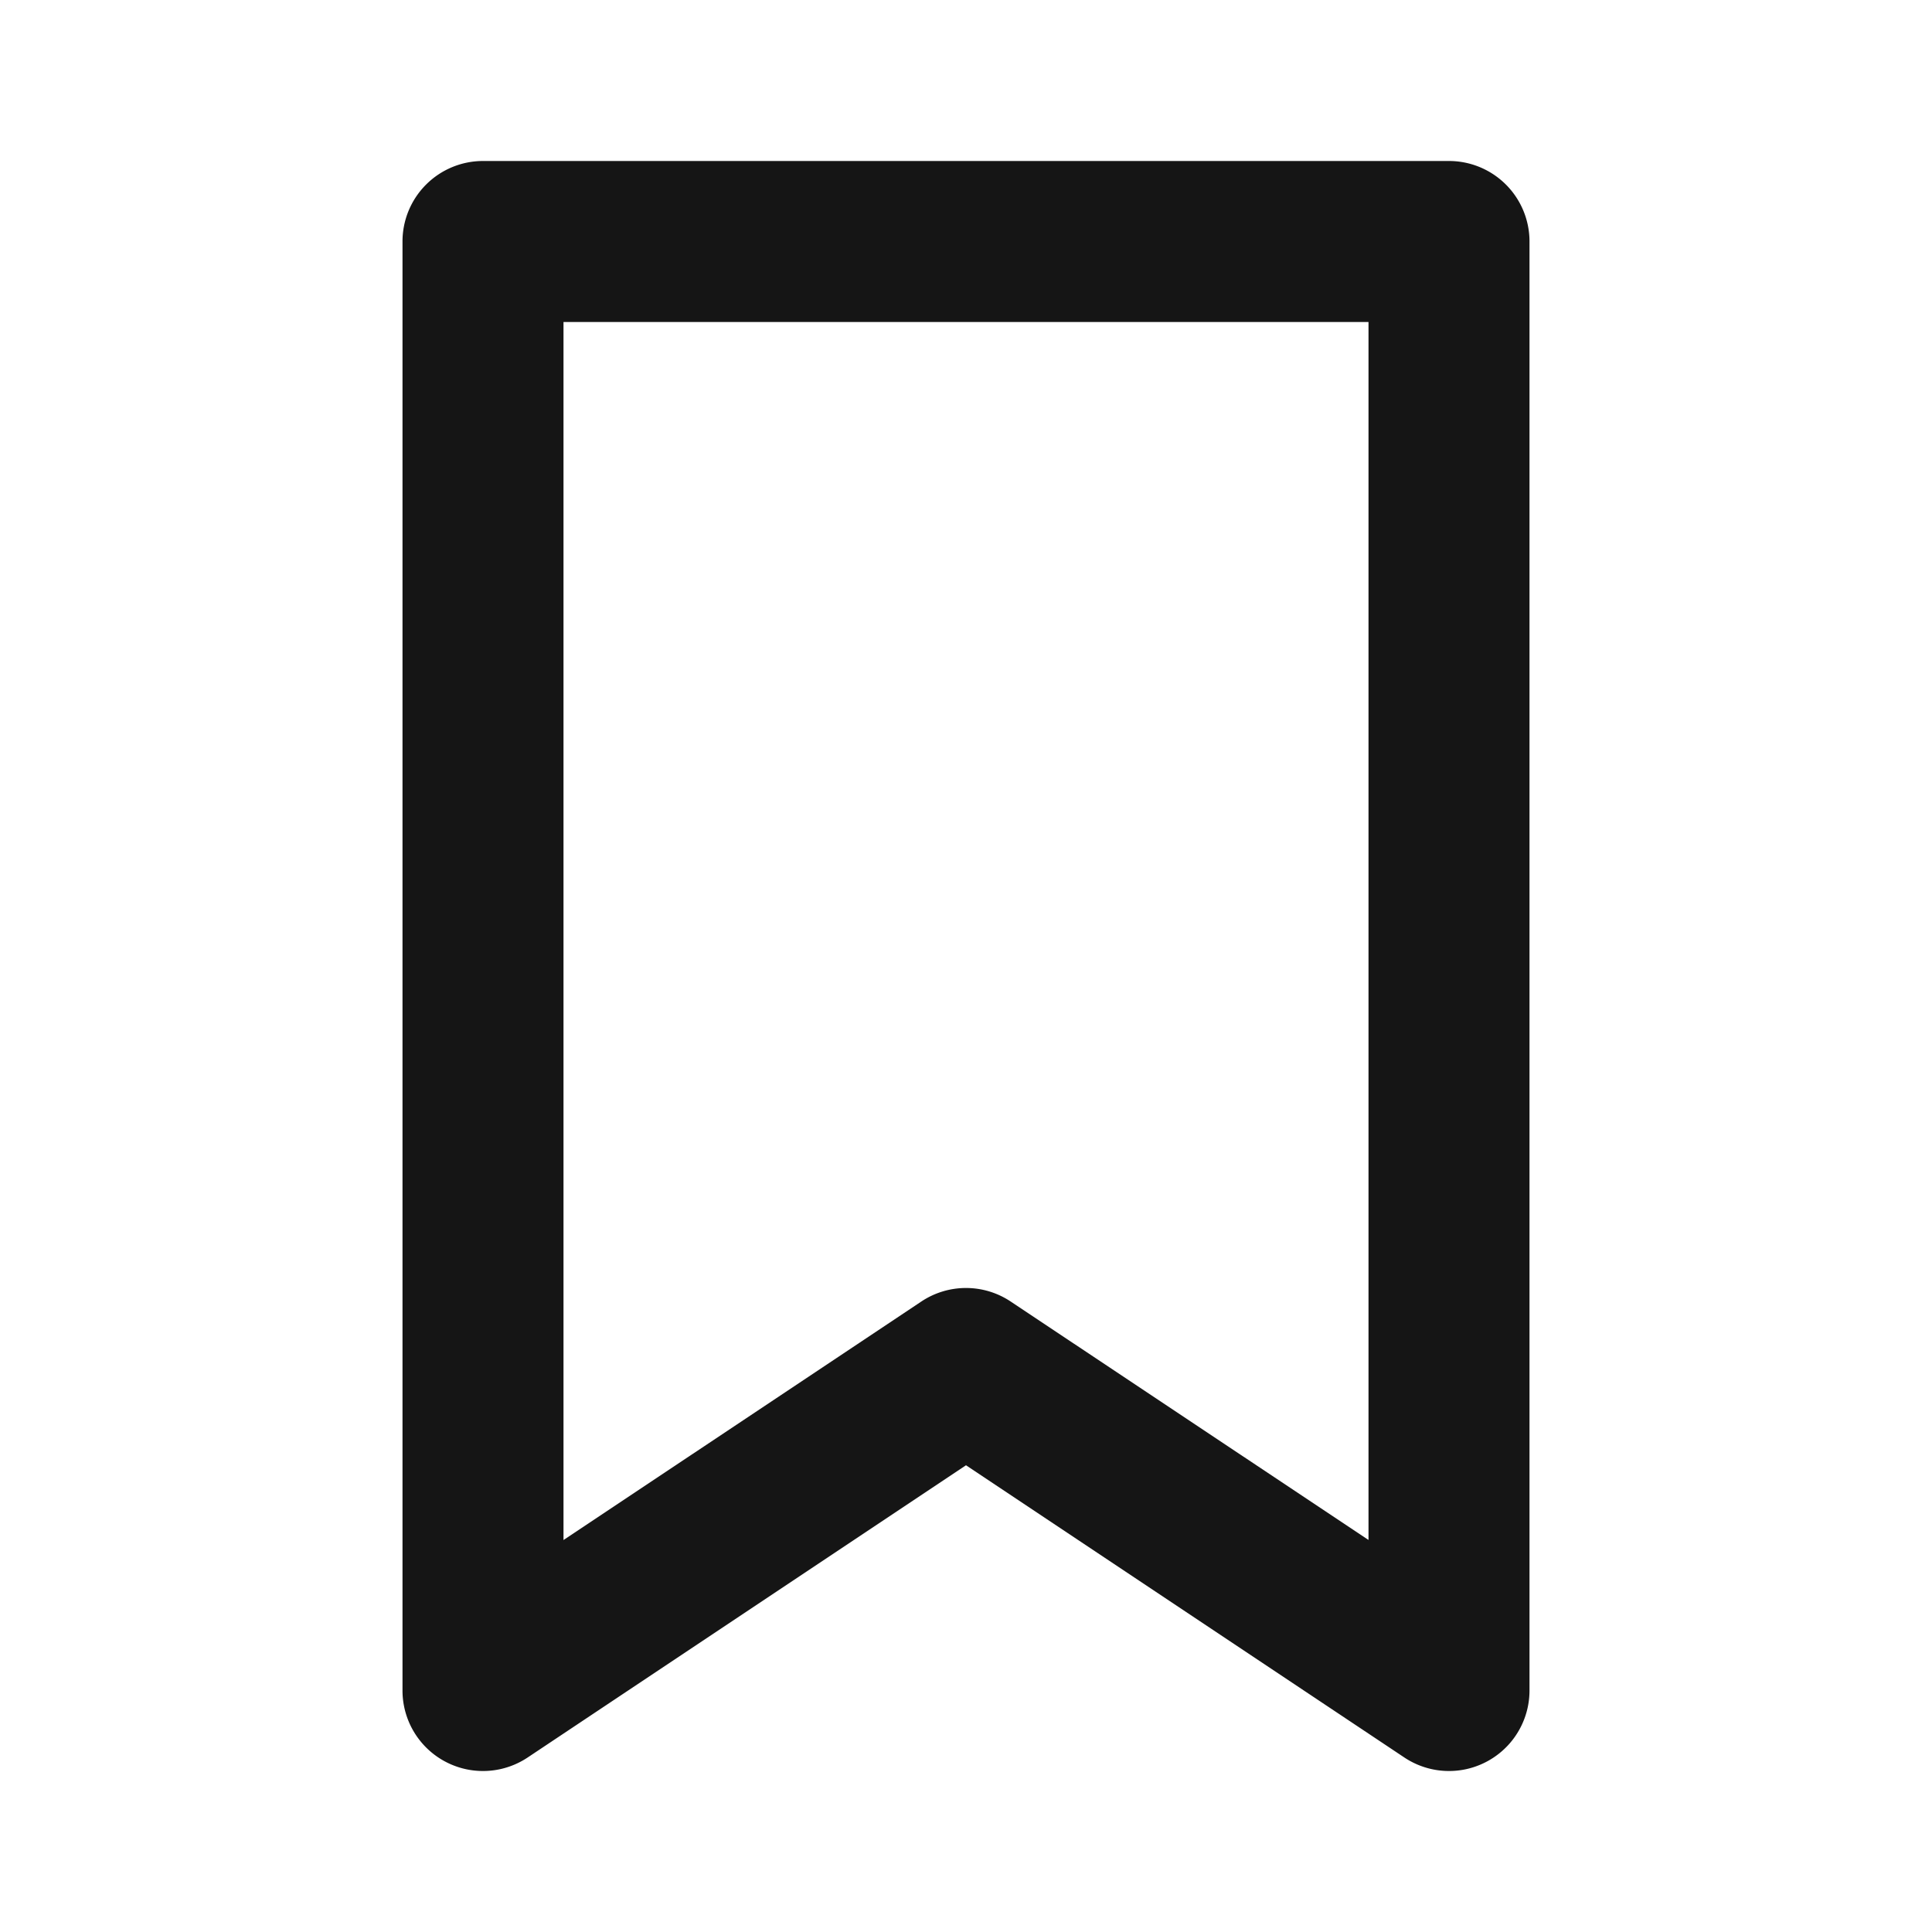 <svg width="24" height="24" viewBox="0 0 24 24" fill="none" xmlns="http://www.w3.org/2000/svg"><path fill-rule="evenodd" clip-rule="evenodd" d="M5 3a1 1 0 011-1h12a1 1 0 011 1v18a1 1 0 01-1.555.832L12 18.202l-5.445 3.63A1 1 0 015 21V3zm2 1v15.131l4.445-2.963a1 1 0 011.11 0L17 19.13V4H7z" fill="#151515"/></svg>